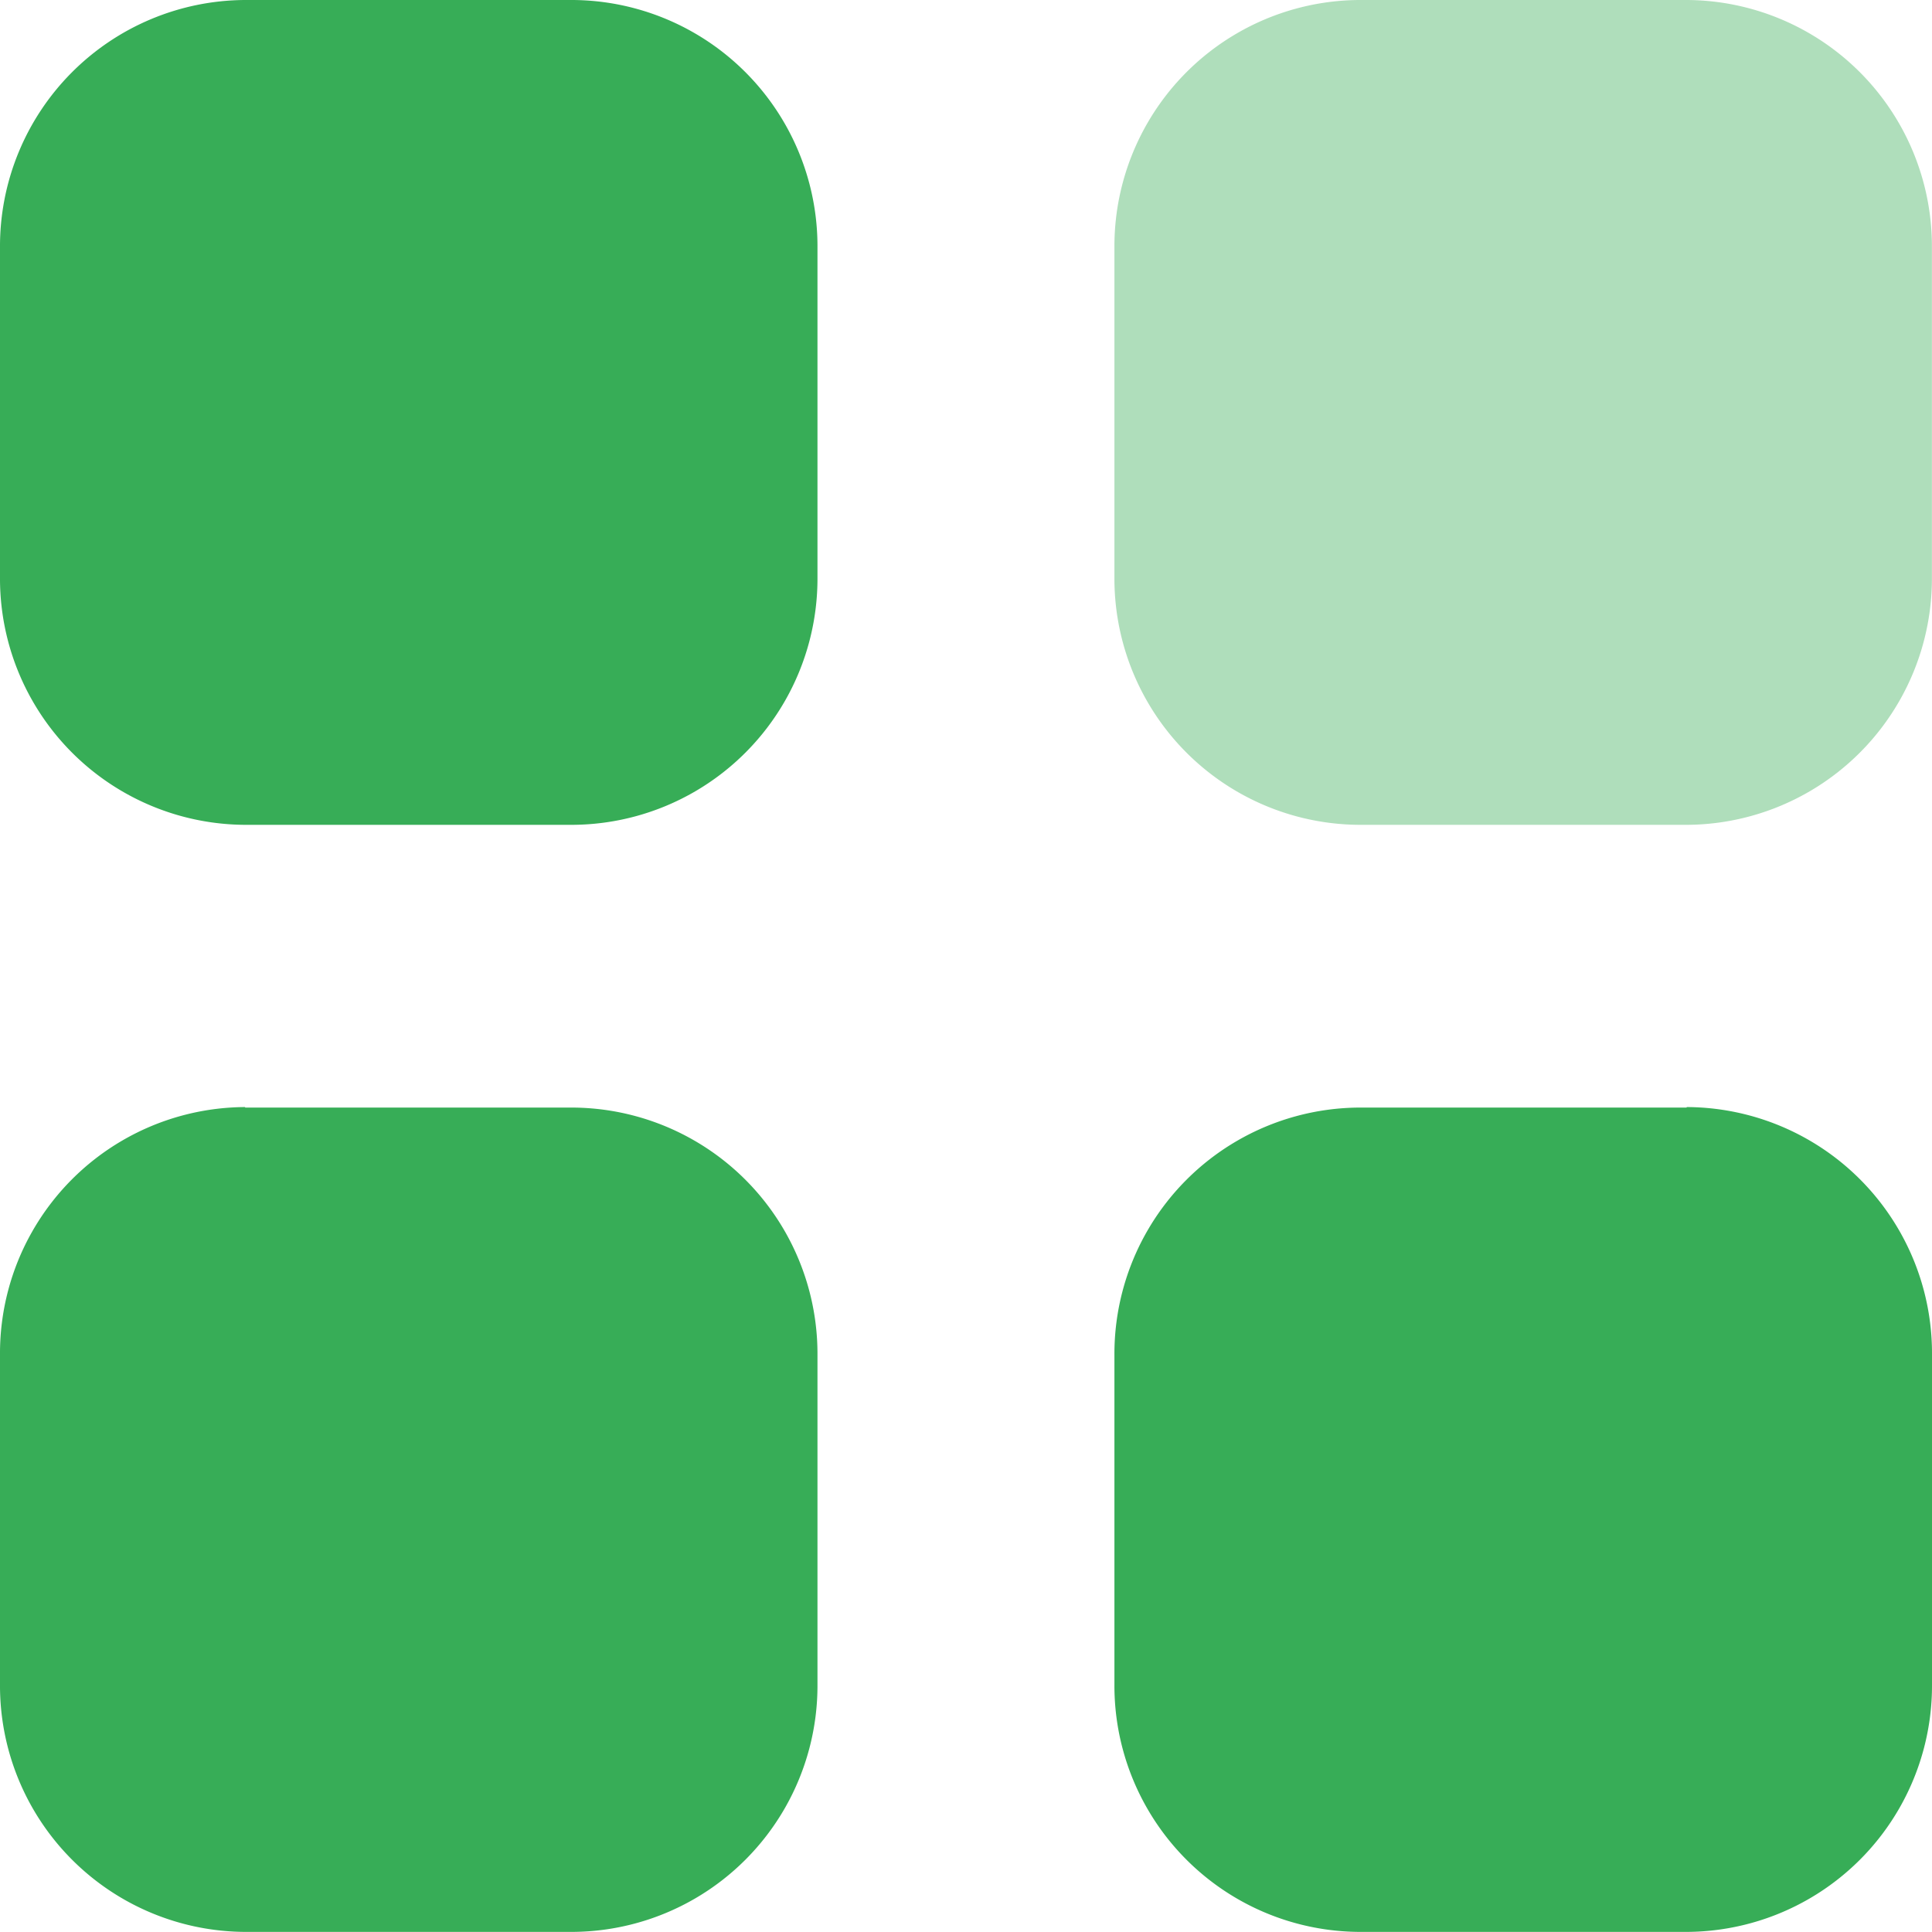 <svg xmlns="http://www.w3.org/2000/svg" width="19.167" height="19.167" viewBox="0 0 19.167 19.167">
  <g id="category" transform="translate(-0.917 -0.917)">
    <path id="Path_1" data-name="Path 1" d="M14.406.917h3.245A2.443,2.443,0,0,1,20.083,3.37V6.642A2.443,2.443,0,0,1,17.651,9.1H14.406a2.443,2.443,0,0,1-2.433-2.453V3.37A2.443,2.443,0,0,1,14.406.917Z" fill="#37ad57" opacity="0.4"/>
    <path id="Path_2" data-name="Path 2" d="M3.349.917H6.594A2.443,2.443,0,0,1,9.027,3.37V6.642A2.443,2.443,0,0,1,6.594,9.1H3.349A2.443,2.443,0,0,1,.917,6.642V3.37A2.443,2.443,0,0,1,3.349.917Zm0,10.988H6.594a2.443,2.443,0,0,1,2.433,2.453V17.63a2.443,2.443,0,0,1-2.433,2.453H3.349A2.443,2.443,0,0,1,.917,17.63V14.358A2.443,2.443,0,0,1,3.349,11.9Zm14.3,0H14.406a2.443,2.443,0,0,0-2.433,2.453V17.63a2.443,2.443,0,0,0,2.433,2.453h3.245a2.443,2.443,0,0,0,2.433-2.453V14.358A2.443,2.443,0,0,0,17.651,11.9Z" fill="#37ad57" fill-rule="evenodd"/>
  </g>
</svg>

